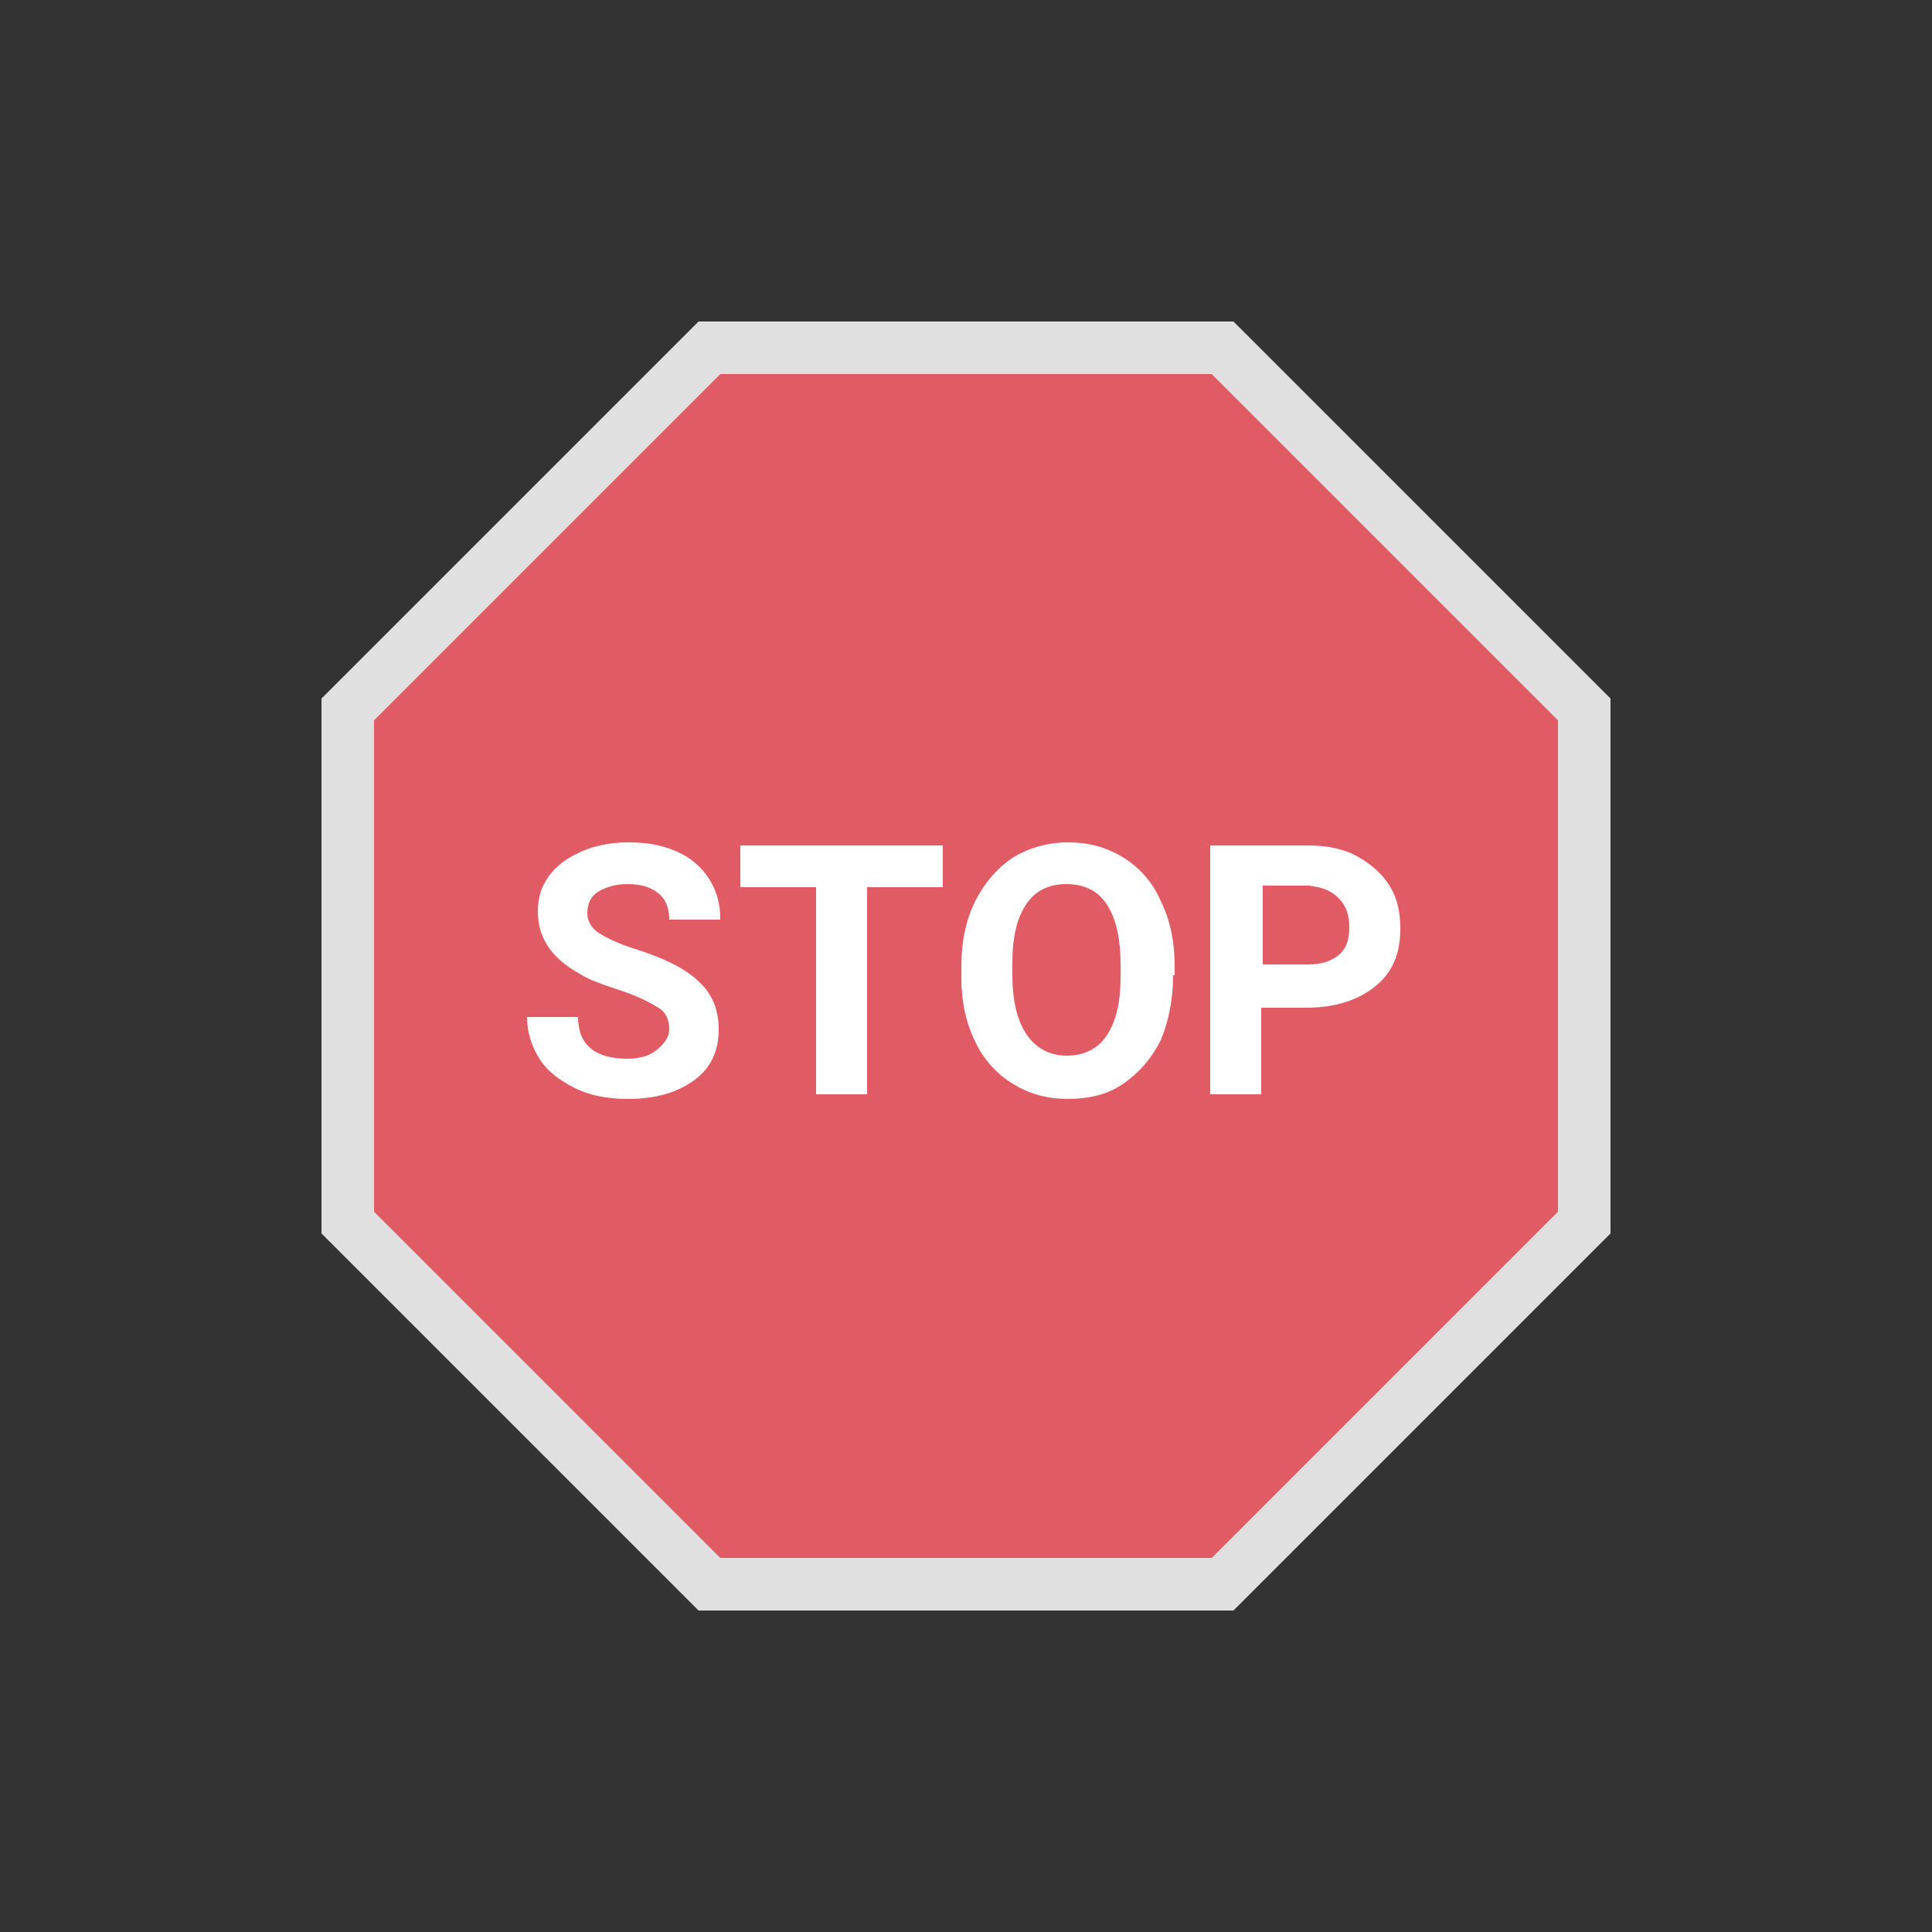 <?xml version="1.0" encoding="utf-8"?><svg xml:space="preserve" viewBox="0 0 100 100" y="0" x="0" xmlns="http://www.w3.org/2000/svg" id="圖層_1" version="1.1" width="128px" height="128px" xmlns:xlink="http://www.w3.org/1999/xlink" style="width:100%;height:100%;background-size:initial;background-repeat-y:initial;background-repeat-x:initial;background-position-y:initial;background-position-x:initial;background-origin:initial;background-image:initial;background-color:rgb(255, 255, 255);background-clip:initial;background-attachment:initial;animation-play-state:paused" ><rect x="0" y="0" width="100" height="100" fill="#333333" stroke="none"/><g class="ldl-scale" style="transform-origin:50% 50%;transform:scale(0.8);animation-play-state:paused" ><path d="M66.6 10H33.4L10 33.4v33.2L33.4 90h33.2L90 66.6V33.4z" stroke-miterlimit="10" stroke-width="3.399" stroke="#e0e0e0" fill="#e15b64" style="stroke:rgb(224, 224, 224);fill:rgb(225, 91, 100);animation-play-state:paused" ></path>
<g style="animation-play-state:paused" ><path fill="#fff" d="M30.8 54.1c0-.6-.2-1.1-.7-1.4s-1.2-.7-2.4-1.1c-1.2-.4-2.1-.7-2.7-1.1-1.8-1-2.7-2.3-2.7-4 0-.9.2-1.6.7-2.3.5-.7 1.2-1.2 2.1-1.6.9-.4 1.9-.6 3.1-.6 1.2 0 2.2.2 3.1.6.9.4 1.6 1 2.1 1.8s.7 1.6.7 2.6h-3.3c0-.7-.2-1.3-.7-1.7-.5-.4-1.1-.6-2-.6-.8 0-1.4.2-1.9.5s-.7.8-.7 1.4c0 .5.3 1 .8 1.3s1.3.7 2.3 1c1.9.6 3.3 1.3 4.1 2.1.9.8 1.3 1.9 1.3 3.1 0 1.4-.5 2.5-1.6 3.3-1.1.8-2.5 1.2-4.3 1.2-1.2 0-2.4-.2-3.4-.7-1-.5-1.8-1.1-2.3-1.9-.5-.8-.8-1.7-.8-2.7h3.3c0 1.8 1.1 2.7 3.2 2.7.8 0 1.4-.2 1.8-.5s.9-.8.9-1.4z" style="fill:rgb(255, 255, 255);animation-play-state:paused" ></path>
<path fill="#fff" d="M48.5 44.9h-4.9v13.4h-3.3V44.9h-4.9v-2.7h13.1v2.7z" style="fill:rgb(255, 255, 255);animation-play-state:paused" ></path>
<path fill="#fff" d="M63.4 50.6c0 1.6-.3 3-.8 4.2-.6 1.2-1.4 2.1-2.4 2.8s-2.2 1-3.6 1c-1.3 0-2.5-.3-3.6-1-1-.6-1.9-1.6-2.4-2.7-.6-1.2-.9-2.6-.9-4.1V50c0-1.6.3-3 .9-4.2S52 43.7 53 43c1-.6 2.2-1 3.6-1 1.3 0 2.5.3 3.6 1 1 .6 1.9 1.6 2.4 2.8.6 1.2.9 2.6.9 4.2v.6zm-3.4-.7c0-1.7-.3-3-.9-3.9s-1.5-1.3-2.6-1.3-2 .4-2.6 1.3c-.6.9-.9 2.1-.9 3.8v.8c0 1.6.3 2.9.9 3.8.6.9 1.5 1.4 2.6 1.4s2-.4 2.6-1.3c.6-.9.9-2.1.9-3.8v-.8z" style="fill:rgb(255, 255, 255);animation-play-state:paused" ></path>
<path fill="#fff" d="M69.1 52.6v5.7h-3.3V42.2h6.3c1.2 0 2.3.2 3.2.7s1.6 1.1 2.1 1.9.7 1.7.7 2.8c0 1.6-.5 2.8-1.6 3.7-1.1.9-2.6 1.4-4.5 1.4h-2.9zm0-2.7h3c.9 0 1.5-.2 2-.6.5-.4.7-1 .7-1.8s-.2-1.4-.7-1.9c-.5-.5-1.1-.7-1.9-.8h-3v5.1z" style="fill:rgb(255, 255, 255);animation-play-state:paused" ></path></g>
</g><!-- generated by https://loading.io/ --></svg>